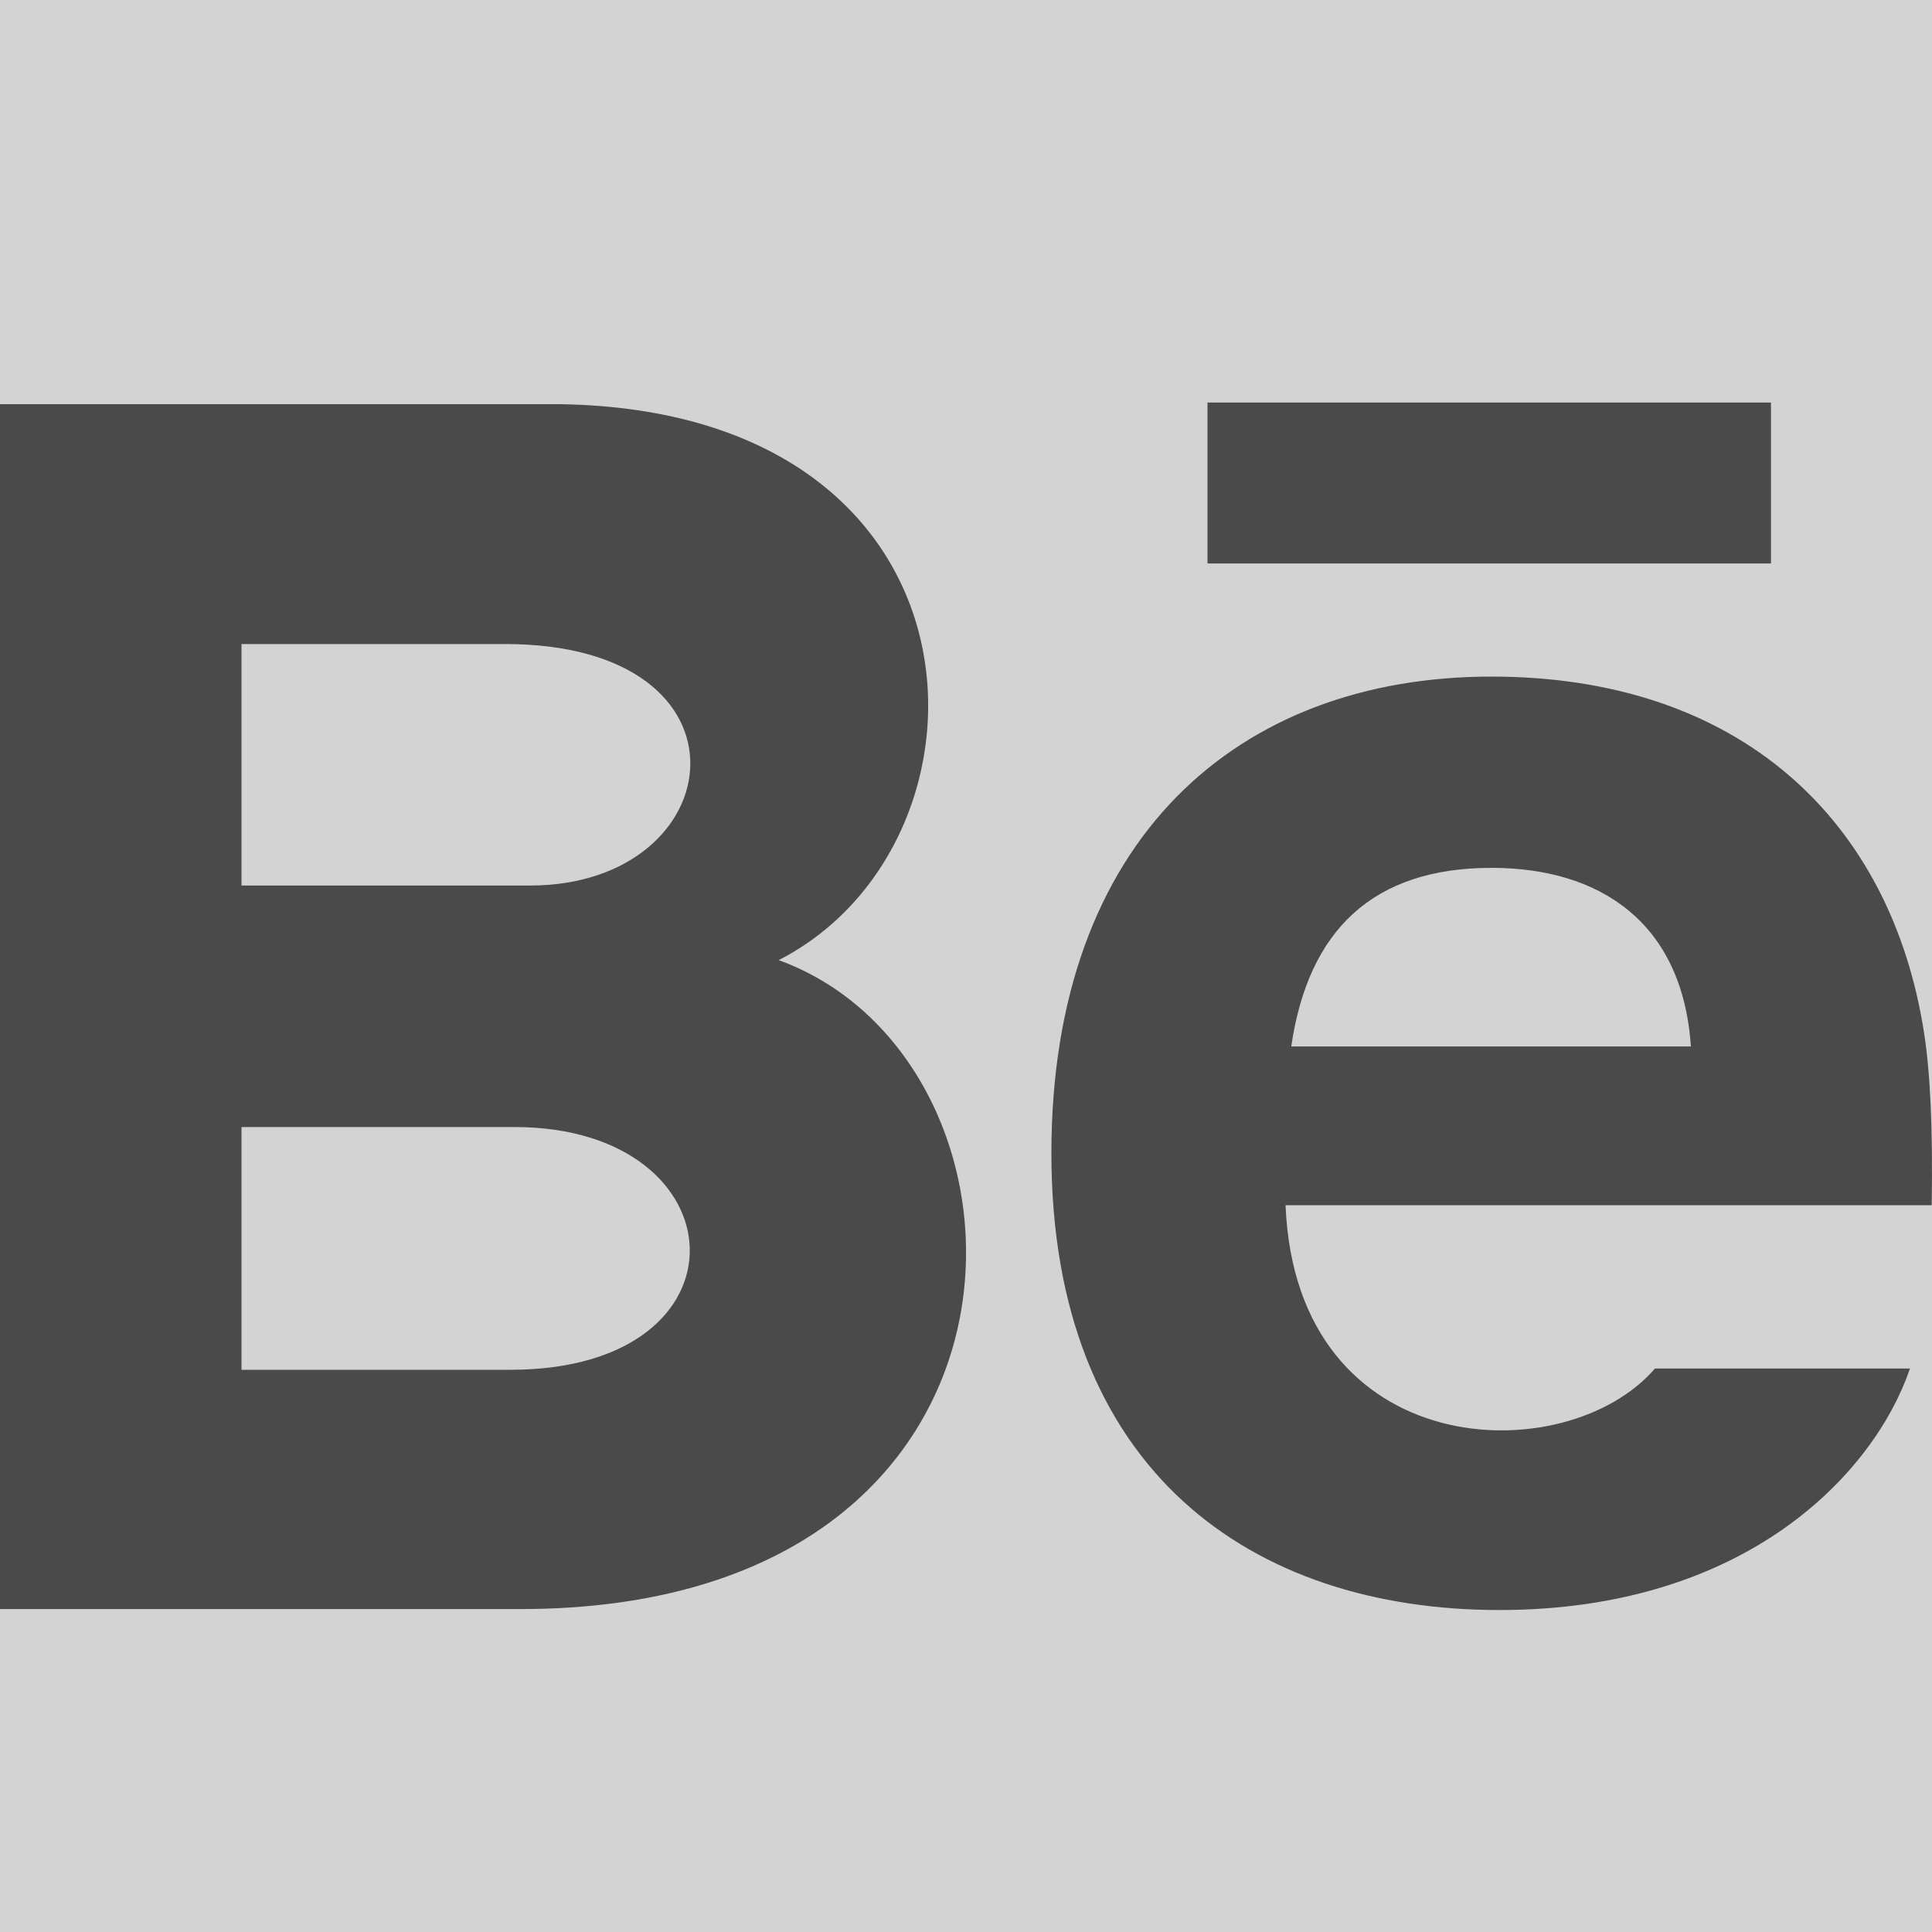 <svg width="20" height="20" viewBox="0 0 20 20" fill="none" xmlns="http://www.w3.org/2000/svg">
<rect x="0" y="0" width="20" height="20" fill="#808080" stroke="none"/>
<g clip-path="url(#clip0)">
<rect width="20" height="20" fill="white" fill-opacity="0.65"/>
<path d="M18.333 5.833H12.5V4.167H18.333V5.833ZM19.772 14.167C19.403 15.248 18.081 16.667 15.521 16.667C12.959 16.667 10.884 15.226 10.884 11.938C10.884 8.679 12.822 7.004 15.439 7.004C18.008 7.004 19.576 8.489 19.918 10.693C19.983 11.114 20.009 11.682 19.997 12.476H13.308C13.417 15.152 16.211 15.236 17.132 14.167H19.772ZM13.367 10.833H17.504C17.417 9.544 16.558 8.984 15.44 8.984C14.218 8.984 13.543 9.624 13.367 10.833ZM5.388 16.657H0V4.184H5.794C10.357 4.252 10.444 8.721 8.061 9.939C10.945 10.989 11.042 16.657 5.388 16.657ZM2.5 9.167H5.487C7.577 9.167 7.908 6.667 5.227 6.667H2.5V9.167ZM5.326 11.667H2.5V14.18H5.284C7.83 14.18 7.674 11.667 5.326 11.667Z" fill="black" fill-opacity="0.65"/>
</g>
<defs>
<clipPath id="clip0">
<rect width="20" height="20" fill="white"/>
</clipPath>
</defs>
</svg>
